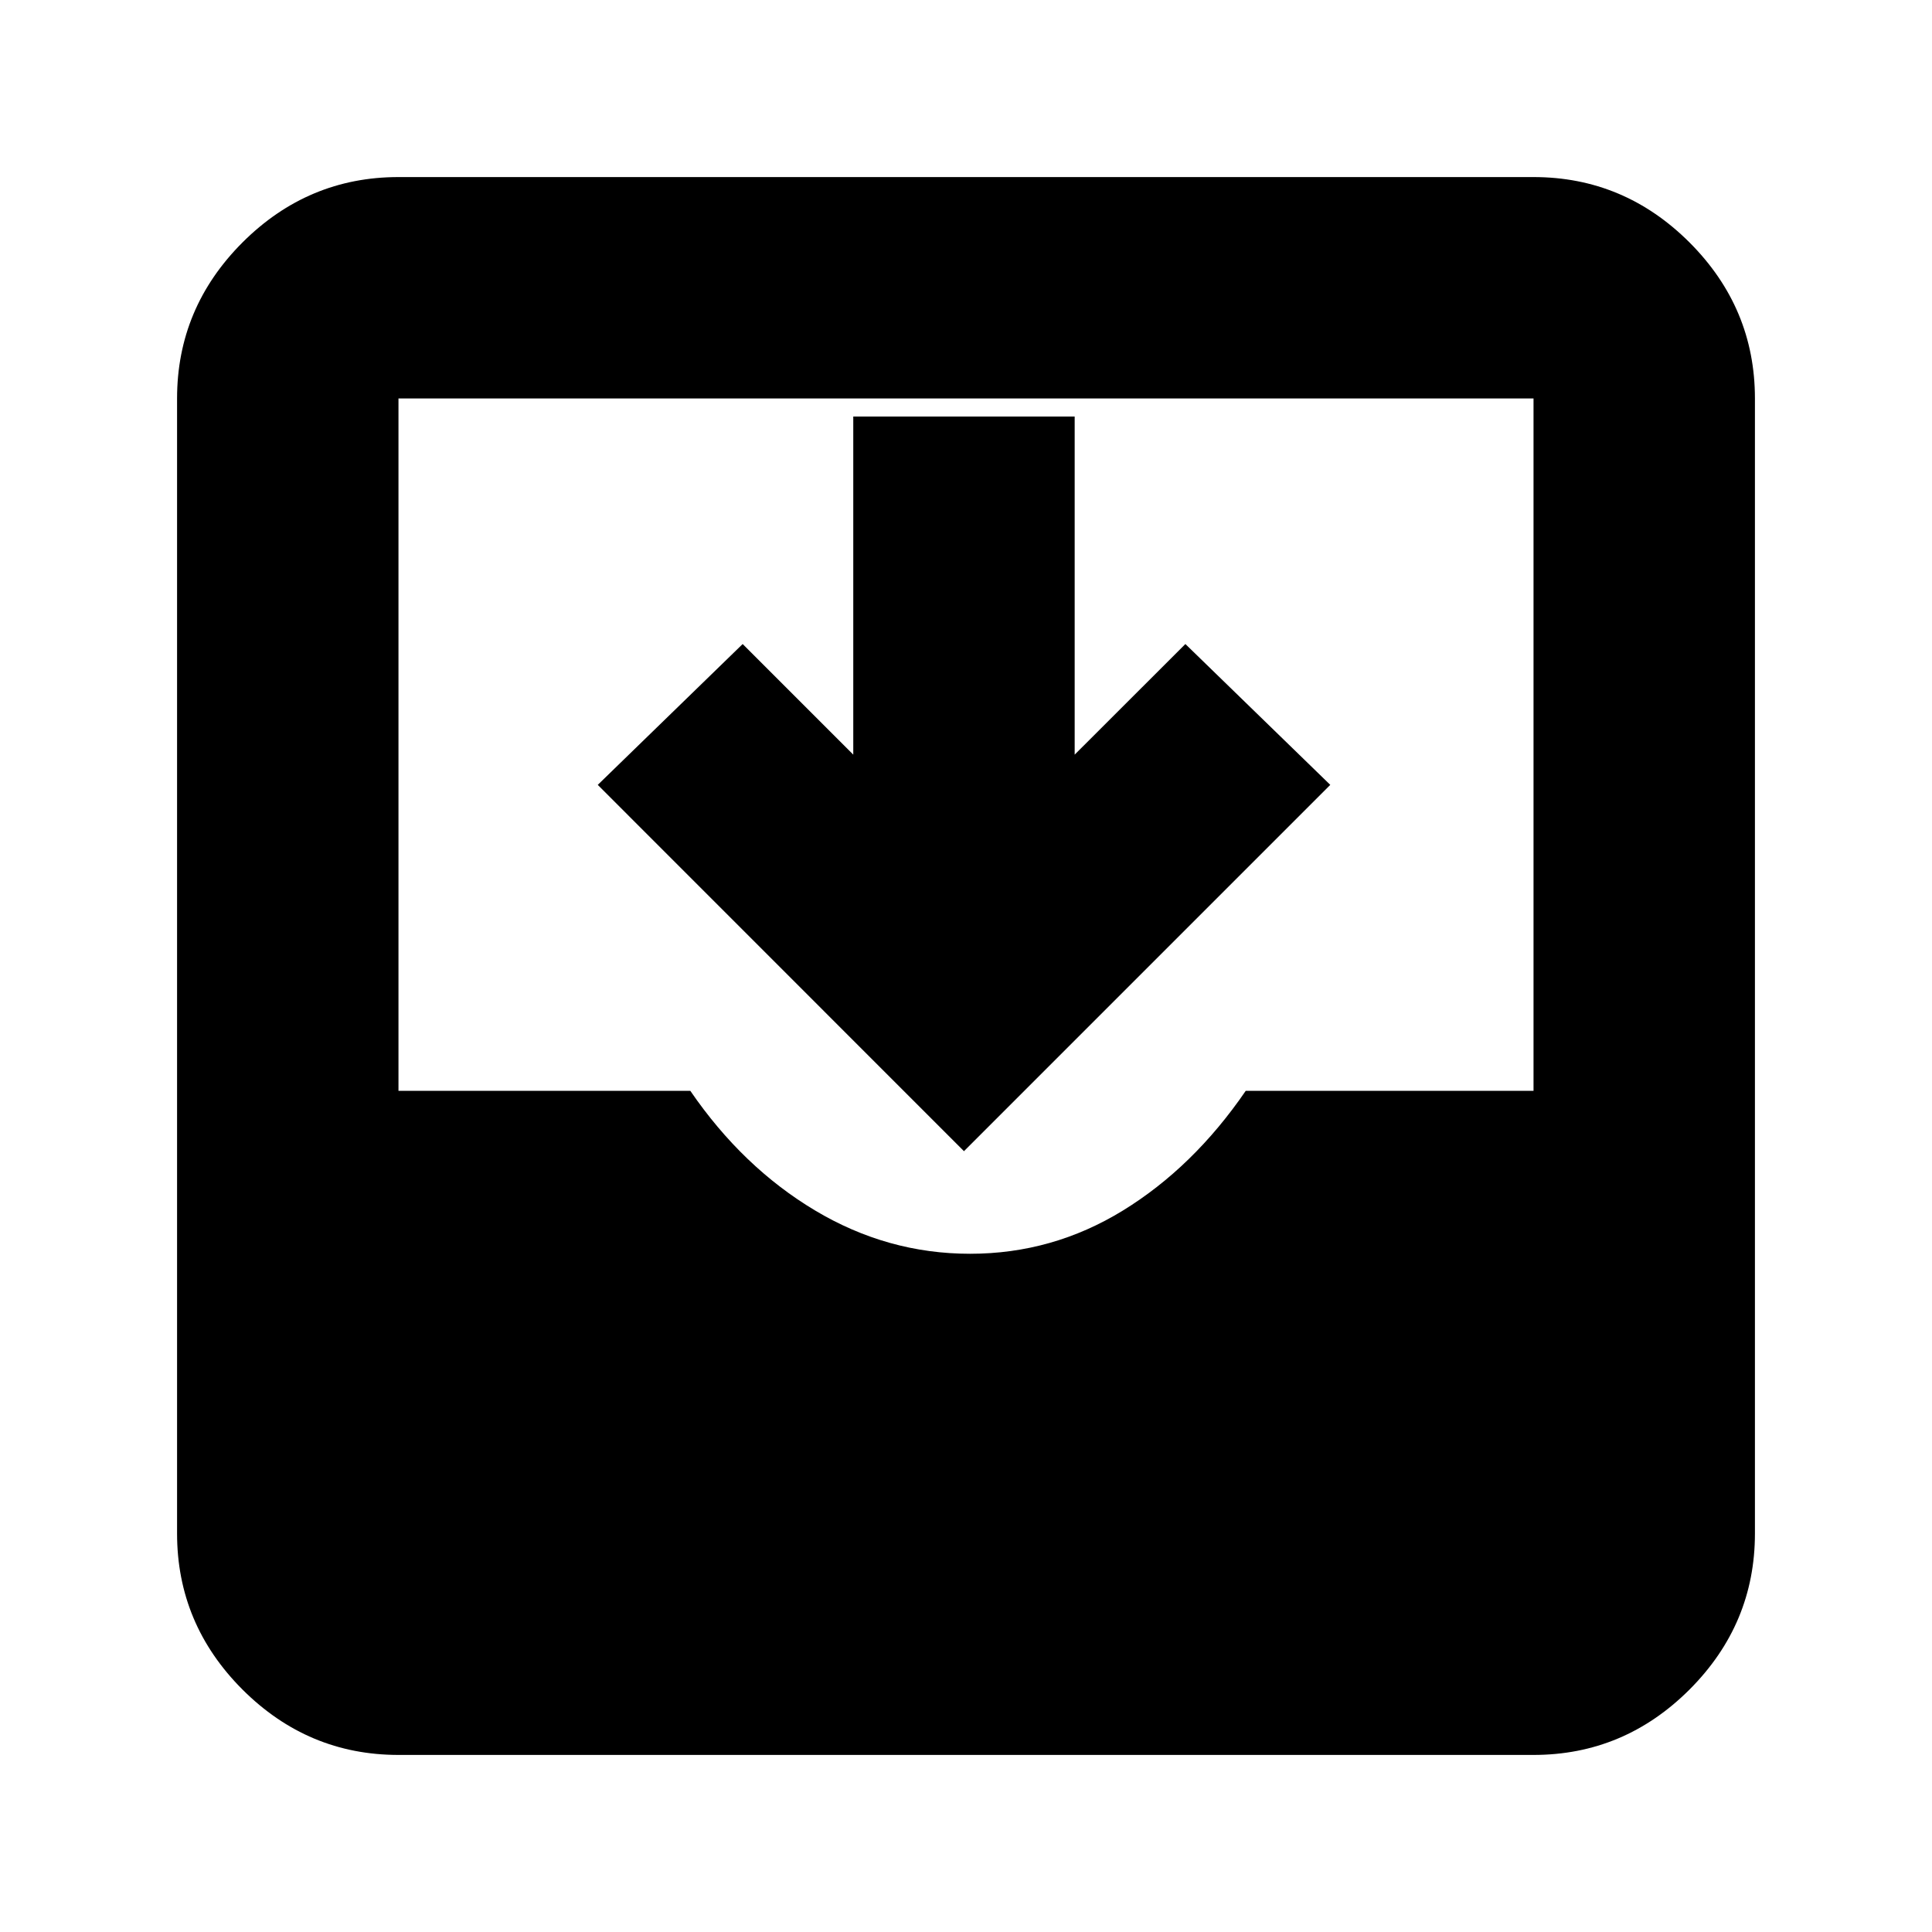 <svg xmlns="http://www.w3.org/2000/svg" height="20" width="20"><path d="M4.125 18.167q-.937 0-1.615-.677-.677-.678-.677-1.615V4.125q0-.937.677-1.615.678-.677 1.615-.677h11.75q.937 0 1.615.677.677.678.677 1.615v11.75q0 .937-.677 1.615-.678.677-1.615.677Zm5.917-5.188q.854 0 1.583-.448t1.271-1.239h2.979V4.125H4.125v7.167h3.021q.542.791 1.292 1.239.75.448 1.604.448Zm-.063-1.062L6.188 8.125l1.5-1.458 1.145 1.145v-3.5h2.292v3.5l1.146-1.145 1.5 1.458Z"/></svg>